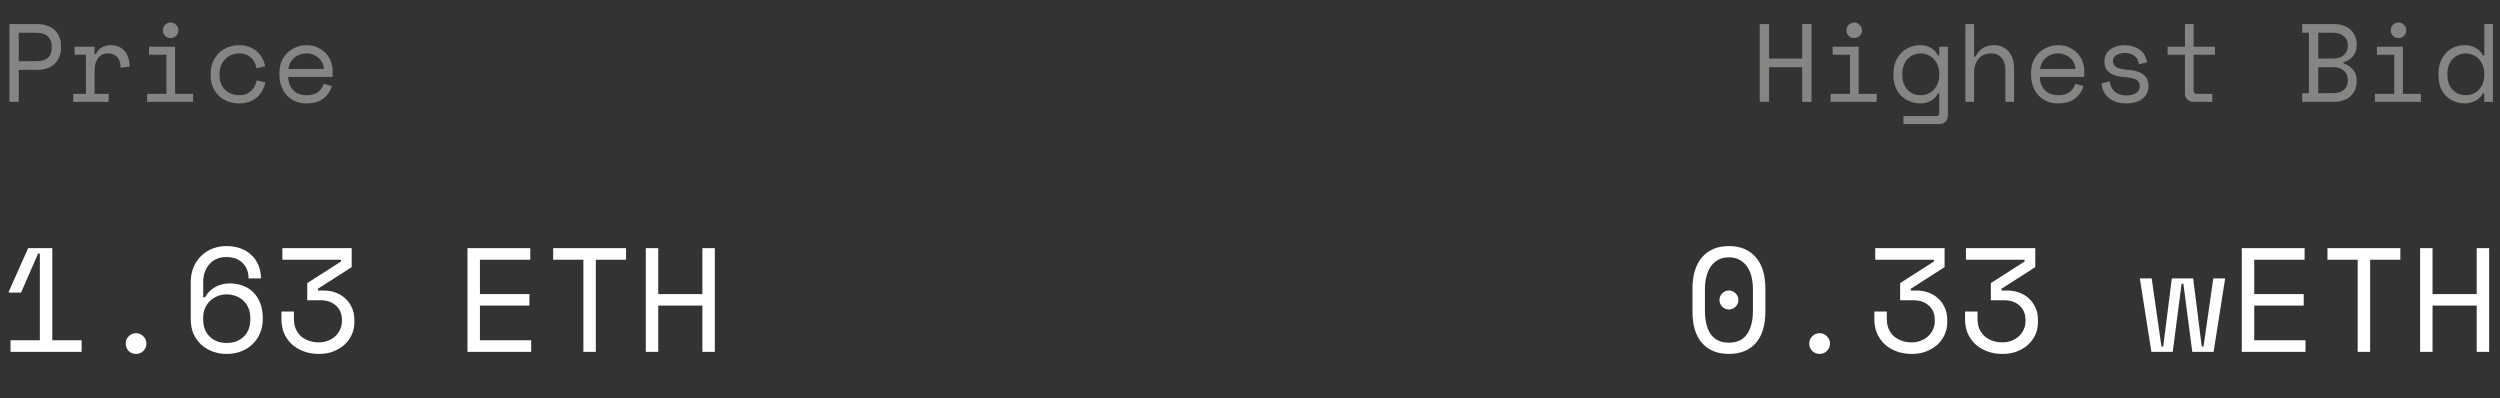 <svg width="270" height="43" viewBox="0 0 270 43" fill="none" xmlns="http://www.w3.org/2000/svg">
<rect x="0" y="0" width="270" height="43" fill="#333333" stroke="none"/>
<path d="M2.028 7.544V11H1.02V2.6H4.02C4.452 2.6 4.828 2.664 5.148 2.792C5.468 2.912 5.732 3.076 5.94 3.284C6.156 3.492 6.316 3.736 6.42 4.016C6.532 4.288 6.588 4.576 6.588 4.88V5.24C6.588 5.544 6.532 5.836 6.42 6.116C6.316 6.396 6.156 6.644 5.94 6.86C5.724 7.068 5.456 7.236 5.136 7.364C4.816 7.484 4.444 7.544 4.02 7.544H2.028ZM2.028 6.608H3.9C5.02 6.608 5.58 6.128 5.58 5.168V4.952C5.58 4.528 5.44 4.188 5.16 3.932C4.888 3.668 4.468 3.536 3.9 3.536H2.028V6.608ZM8.056 5.048H10.216V5.84H10.36C10.512 5.512 10.728 5.272 11.008 5.12C11.288 4.96 11.608 4.88 11.968 4.88C12.568 4.88 13.052 5.076 13.42 5.468C13.788 5.86 13.984 6.432 14.008 7.184L13.024 7.328C13.024 6.776 12.892 6.38 12.628 6.14C12.364 5.892 12.04 5.768 11.656 5.768C11.408 5.768 11.192 5.816 11.008 5.912C10.832 6.008 10.684 6.14 10.564 6.308C10.444 6.476 10.356 6.672 10.3 6.896C10.244 7.12 10.216 7.36 10.216 7.616V10.136H11.728V11H7.912V10.136H9.28V5.912H8.056V5.048ZM17.587 3.272C17.587 3.04 17.667 2.844 17.827 2.684C17.995 2.516 18.195 2.432 18.427 2.432C18.659 2.432 18.855 2.516 19.015 2.684C19.183 2.844 19.267 3.04 19.267 3.272C19.267 3.504 19.183 3.704 19.015 3.872C18.855 4.032 18.659 4.112 18.427 4.112C18.195 4.112 17.995 4.032 17.827 3.872C17.667 3.704 17.587 3.504 17.587 3.272ZM15.883 10.136H17.971V5.912H16.099V5.048H18.907V10.136H20.851V11H15.883V10.136ZM28.655 8.888C28.591 9.216 28.479 9.52 28.319 9.8C28.167 10.08 27.971 10.324 27.731 10.532C27.491 10.732 27.211 10.888 26.891 11C26.571 11.112 26.215 11.168 25.823 11.168C25.407 11.168 25.011 11.1 24.635 10.964C24.267 10.828 23.943 10.632 23.663 10.376C23.383 10.112 23.159 9.792 22.991 9.416C22.831 9.04 22.751 8.608 22.751 8.12V7.976C22.751 7.496 22.831 7.064 22.991 6.68C23.159 6.296 23.383 5.972 23.663 5.708C23.943 5.444 24.267 5.24 24.635 5.096C25.011 4.952 25.407 4.88 25.823 4.88C26.199 4.88 26.547 4.936 26.867 5.048C27.187 5.16 27.467 5.32 27.707 5.528C27.955 5.728 28.155 5.968 28.307 6.248C28.467 6.528 28.575 6.832 28.631 7.16L27.695 7.376C27.671 7.168 27.611 6.968 27.515 6.776C27.427 6.576 27.303 6.404 27.143 6.26C26.991 6.108 26.803 5.988 26.579 5.9C26.355 5.812 26.095 5.768 25.799 5.768C25.511 5.768 25.239 5.824 24.983 5.936C24.735 6.04 24.515 6.192 24.323 6.392C24.131 6.584 23.979 6.816 23.867 7.088C23.763 7.36 23.711 7.656 23.711 7.976V8.12C23.711 8.456 23.763 8.76 23.867 9.032C23.979 9.296 24.131 9.52 24.323 9.704C24.515 9.888 24.739 10.032 24.995 10.136C25.251 10.232 25.527 10.28 25.823 10.28C26.119 10.28 26.375 10.236 26.591 10.148C26.815 10.052 27.003 9.932 27.155 9.788C27.315 9.636 27.439 9.464 27.527 9.272C27.623 9.08 27.687 8.88 27.719 8.672L28.655 8.888ZM31.119 8.312C31.143 8.904 31.327 9.38 31.671 9.74C32.015 10.1 32.495 10.28 33.111 10.28C33.391 10.28 33.635 10.248 33.843 10.184C34.051 10.12 34.227 10.032 34.371 9.92C34.523 9.808 34.643 9.68 34.731 9.536C34.827 9.384 34.903 9.224 34.959 9.056L35.847 9.296C35.679 9.848 35.367 10.3 34.911 10.652C34.463 10.996 33.855 11.168 33.087 11.168C32.663 11.168 32.271 11.096 31.911 10.952C31.559 10.8 31.255 10.588 30.999 10.316C30.743 10.044 30.543 9.72 30.399 9.344C30.255 8.968 30.183 8.552 30.183 8.096V7.808C30.183 7.392 30.255 7.004 30.399 6.644C30.551 6.284 30.759 5.976 31.023 5.72C31.287 5.456 31.595 5.252 31.947 5.108C32.307 4.956 32.695 4.88 33.111 4.88C33.599 4.88 34.019 4.972 34.371 5.156C34.731 5.332 35.023 5.552 35.247 5.816C35.479 6.08 35.647 6.368 35.751 6.68C35.863 6.992 35.919 7.28 35.919 7.544V8.312H31.119ZM33.111 5.768C32.847 5.768 32.599 5.812 32.367 5.9C32.143 5.98 31.943 6.096 31.767 6.248C31.599 6.4 31.459 6.58 31.347 6.788C31.243 6.988 31.175 7.208 31.143 7.448H34.983C34.967 7.192 34.903 6.96 34.791 6.752C34.687 6.544 34.547 6.368 34.371 6.224C34.203 6.08 34.007 5.968 33.783 5.888C33.567 5.808 33.343 5.768 33.111 5.768Z" fill="#858584"/>
<path d="M4.304 36.752V27.392H4.112L2.272 31.6H0.944V31.504L3.04 26.8H5.648V36.752H8.816V38H1.136V36.752H4.304ZM13.573 37.104C13.573 36.795 13.68 36.533 13.893 36.32C14.117 36.096 14.383 35.984 14.693 35.984C15.002 35.984 15.264 36.096 15.477 36.32C15.701 36.533 15.813 36.795 15.813 37.104C15.813 37.413 15.701 37.68 15.477 37.904C15.264 38.117 15.002 38.224 14.693 38.224C14.383 38.224 14.117 38.117 13.893 37.904C13.68 37.68 13.573 37.413 13.573 37.104ZM26.842 30.064C26.842 29.371 26.628 28.816 26.202 28.4C25.775 27.973 25.183 27.76 24.426 27.76C24.063 27.76 23.727 27.824 23.418 27.952C23.119 28.08 22.858 28.267 22.634 28.512C22.42 28.747 22.25 29.029 22.122 29.36C22.004 29.691 21.946 30.053 21.946 30.448V32.112H22.138C22.394 31.643 22.756 31.275 23.226 31.008C23.706 30.741 24.239 30.608 24.826 30.608C25.338 30.608 25.812 30.693 26.25 30.864C26.687 31.024 27.06 31.264 27.37 31.584C27.69 31.904 27.935 32.293 28.106 32.752C28.287 33.2 28.378 33.712 28.378 34.288V34.48C28.378 35.035 28.276 35.541 28.074 36C27.882 36.459 27.61 36.853 27.258 37.184C26.916 37.515 26.506 37.771 26.026 37.952C25.556 38.133 25.044 38.224 24.49 38.224C23.935 38.224 23.418 38.133 22.938 37.952C22.468 37.771 22.058 37.52 21.706 37.2C21.364 36.869 21.092 36.48 20.89 36.032C20.698 35.573 20.602 35.072 20.602 34.528V30.448C20.602 29.861 20.703 29.328 20.906 28.848C21.108 28.368 21.386 27.963 21.738 27.632C22.09 27.291 22.495 27.029 22.954 26.848C23.423 26.667 23.924 26.576 24.458 26.576C24.991 26.576 25.487 26.656 25.946 26.816C26.404 26.976 26.799 27.211 27.13 27.52C27.46 27.819 27.716 28.187 27.898 28.624C28.09 29.051 28.186 29.531 28.186 30.064H26.842ZM24.49 37.04C24.874 37.04 25.22 36.981 25.53 36.864C25.85 36.736 26.122 36.56 26.346 36.336C26.57 36.112 26.74 35.845 26.858 35.536C26.975 35.227 27.034 34.885 27.034 34.512V34.32C27.034 33.947 26.97 33.605 26.842 33.296C26.714 32.987 26.538 32.72 26.314 32.496C26.09 32.272 25.818 32.101 25.498 31.984C25.188 31.856 24.852 31.792 24.49 31.792C24.127 31.792 23.791 31.856 23.482 31.984C23.172 32.112 22.9 32.288 22.666 32.512C22.442 32.736 22.266 32.997 22.138 33.296C22.01 33.595 21.946 33.915 21.946 34.256V34.56C21.946 34.912 22.004 35.243 22.122 35.552C22.239 35.851 22.41 36.112 22.634 36.336C22.858 36.56 23.124 36.736 23.434 36.864C23.754 36.981 24.106 37.04 24.49 37.04ZM33.183 32.432V30.576L36.831 28.24V28.048H30.495V26.8H37.983V28.848L34.335 31.184V31.376H34.975C35.401 31.376 35.812 31.445 36.207 31.584C36.601 31.723 36.948 31.925 37.247 32.192C37.556 32.459 37.801 32.789 37.983 33.184C38.175 33.568 38.271 34.016 38.271 34.528V34.816C38.271 35.296 38.175 35.744 37.983 36.16C37.791 36.576 37.524 36.939 37.183 37.248C36.841 37.547 36.436 37.787 35.967 37.968C35.508 38.139 35.007 38.224 34.463 38.224C33.833 38.224 33.268 38.128 32.767 37.936C32.265 37.744 31.839 37.483 31.487 37.152C31.135 36.811 30.863 36.416 30.671 35.968C30.489 35.509 30.399 35.024 30.399 34.512V33.648H31.743V34.416C31.743 34.821 31.807 35.184 31.935 35.504C32.073 35.813 32.26 36.08 32.495 36.304C32.74 36.517 33.028 36.683 33.359 36.8C33.689 36.917 34.047 36.976 34.431 36.976C34.783 36.976 35.108 36.917 35.407 36.8C35.716 36.683 35.983 36.523 36.207 36.32C36.431 36.107 36.607 35.861 36.735 35.584C36.863 35.296 36.927 34.992 36.927 34.672V34.576C36.927 33.904 36.713 33.381 36.287 33.008C35.86 32.624 35.327 32.432 34.687 32.432H33.183ZM50.488 26.8H57.272V28.048H51.832V31.76H57.176V33.008H51.832V36.752H57.368V38H50.488V26.8ZM59.741 26.8H67.613V28.048H64.349V38H63.005V28.048H59.741V26.8ZM69.746 26.8H71.09V31.76H75.858V26.8H77.202V38H75.858V33.008H71.09V38H69.746V26.8Z" fill="white"/>
<path d="M190.052 2.6H191.06V6.32H194.636V2.6H195.644V11H194.636V7.256H191.06V11H190.052V2.6ZM199.415 3.272C199.415 3.04 199.495 2.844 199.655 2.684C199.823 2.516 200.023 2.432 200.255 2.432C200.487 2.432 200.683 2.516 200.843 2.684C201.011 2.844 201.095 3.04 201.095 3.272C201.095 3.504 201.011 3.704 200.843 3.872C200.683 4.032 200.487 4.112 200.255 4.112C200.023 4.112 199.823 4.032 199.655 3.872C199.495 3.704 199.415 3.504 199.415 3.272ZM197.711 10.136H199.799V5.912H197.927V5.048H200.735V10.136H202.679V11H197.711V10.136ZM209.439 10.088H209.295C209.103 10.448 208.839 10.72 208.503 10.904C208.175 11.08 207.815 11.168 207.423 11.168C207.023 11.168 206.647 11.1 206.295 10.964C205.943 10.828 205.631 10.632 205.359 10.376C205.095 10.12 204.883 9.804 204.723 9.428C204.571 9.044 204.495 8.608 204.495 8.12V7.928C204.495 7.448 204.575 7.02 204.735 6.644C204.895 6.26 205.107 5.94 205.371 5.684C205.635 5.42 205.943 5.22 206.295 5.084C206.647 4.948 207.015 4.88 207.399 4.88C207.831 4.88 208.207 4.976 208.527 5.168C208.855 5.352 209.111 5.624 209.295 5.984H209.439V5.048H210.375V12.464C210.375 12.736 210.287 12.96 210.111 13.136C209.943 13.312 209.723 13.4 209.451 13.4H205.575V12.536H209.115C209.331 12.536 209.439 12.416 209.439 12.176V10.088ZM207.447 10.28C207.727 10.28 207.987 10.228 208.227 10.124C208.467 10.02 208.675 9.872 208.851 9.68C209.035 9.488 209.179 9.26 209.283 8.996C209.387 8.724 209.439 8.424 209.439 8.096V7.952C209.439 7.632 209.387 7.34 209.283 7.076C209.179 6.804 209.035 6.572 208.851 6.38C208.675 6.188 208.463 6.04 208.215 5.936C207.975 5.824 207.719 5.768 207.447 5.768C207.167 5.768 206.903 5.82 206.655 5.924C206.415 6.028 206.203 6.176 206.019 6.368C205.843 6.56 205.703 6.788 205.599 7.052C205.503 7.316 205.455 7.608 205.455 7.928V8.12C205.455 8.456 205.503 8.756 205.599 9.02C205.703 9.284 205.843 9.512 206.019 9.704C206.203 9.888 206.415 10.032 206.655 10.136C206.895 10.232 207.159 10.28 207.447 10.28ZM213.199 11H212.263V2.6H213.199V6.128H213.343C213.527 5.744 213.783 5.44 214.111 5.216C214.447 4.992 214.855 4.88 215.335 4.88C215.983 4.88 216.507 5.096 216.907 5.528C217.315 5.952 217.519 6.592 217.519 7.448V11H216.583V7.64C216.583 7.016 216.443 6.548 216.163 6.236C215.883 5.924 215.503 5.768 215.023 5.768C214.455 5.768 214.007 5.964 213.679 6.356C213.359 6.74 213.199 7.256 213.199 7.904V11ZM220.294 8.312C220.318 8.904 220.502 9.38 220.846 9.74C221.19 10.1 221.67 10.28 222.286 10.28C222.566 10.28 222.81 10.248 223.018 10.184C223.226 10.12 223.402 10.032 223.546 9.92C223.698 9.808 223.818 9.68 223.906 9.536C224.002 9.384 224.078 9.224 224.134 9.056L225.022 9.296C224.854 9.848 224.542 10.3 224.086 10.652C223.638 10.996 223.03 11.168 222.262 11.168C221.838 11.168 221.446 11.096 221.086 10.952C220.734 10.8 220.43 10.588 220.174 10.316C219.918 10.044 219.718 9.72 219.574 9.344C219.43 8.968 219.358 8.552 219.358 8.096V7.808C219.358 7.392 219.43 7.004 219.574 6.644C219.726 6.284 219.934 5.976 220.198 5.72C220.462 5.456 220.77 5.252 221.122 5.108C221.482 4.956 221.87 4.88 222.286 4.88C222.774 4.88 223.194 4.972 223.546 5.156C223.906 5.332 224.198 5.552 224.422 5.816C224.654 6.08 224.822 6.368 224.926 6.68C225.038 6.992 225.094 7.28 225.094 7.544V8.312H220.294ZM222.286 5.768C222.022 5.768 221.774 5.812 221.542 5.9C221.318 5.98 221.118 6.096 220.942 6.248C220.774 6.4 220.634 6.58 220.522 6.788C220.418 6.988 220.35 7.208 220.318 7.448H224.158C224.142 7.192 224.078 6.96 223.966 6.752C223.862 6.544 223.722 6.368 223.546 6.224C223.378 6.08 223.182 5.968 222.958 5.888C222.742 5.808 222.518 5.768 222.286 5.768ZM228.194 6.584C228.194 6.872 228.314 7.092 228.554 7.244C228.802 7.396 229.25 7.496 229.898 7.544C230.594 7.6 231.122 7.768 231.482 8.048C231.85 8.32 232.034 8.72 232.034 9.248V9.32C232.034 9.608 231.974 9.868 231.854 10.1C231.742 10.324 231.582 10.516 231.374 10.676C231.174 10.836 230.926 10.956 230.63 11.036C230.342 11.124 230.026 11.168 229.682 11.168C229.218 11.168 228.818 11.108 228.482 10.988C228.154 10.86 227.878 10.696 227.654 10.496C227.438 10.288 227.274 10.056 227.162 9.8C227.05 9.536 226.986 9.272 226.97 9.008L227.858 8.792C227.898 9.248 228.074 9.616 228.386 9.896C228.698 10.168 229.114 10.304 229.634 10.304C230.074 10.304 230.426 10.22 230.69 10.052C230.962 9.876 231.098 9.632 231.098 9.32C231.098 8.984 230.966 8.744 230.702 8.6C230.438 8.456 230.01 8.364 229.418 8.324C228.73 8.276 228.202 8.116 227.834 7.844C227.466 7.572 227.282 7.176 227.282 6.656V6.584C227.282 6.304 227.342 6.06 227.462 5.852C227.582 5.636 227.742 5.456 227.942 5.312C228.15 5.168 228.382 5.06 228.638 4.988C228.894 4.916 229.162 4.88 229.442 4.88C229.834 4.88 230.178 4.936 230.474 5.048C230.77 5.152 231.018 5.292 231.218 5.468C231.418 5.636 231.57 5.832 231.674 6.056C231.786 6.28 231.858 6.504 231.89 6.728L231.002 6.944C230.962 6.56 230.806 6.26 230.534 6.044C230.27 5.828 229.922 5.72 229.49 5.72C229.322 5.72 229.158 5.74 228.998 5.78C228.846 5.812 228.71 5.864 228.59 5.936C228.47 6.008 228.374 6.1 228.302 6.212C228.23 6.316 228.194 6.44 228.194 6.584ZM234.102 5.048H235.974V2.6H236.91V5.048H239.214V5.912H236.91V9.776C236.91 10.016 237.018 10.136 237.234 10.136H238.926V11H236.898C236.626 11 236.402 10.912 236.226 10.736C236.058 10.56 235.974 10.336 235.974 10.064V5.912H234.102V5.048ZM248.641 10.064H249.361V3.536H248.641V2.6H252.037C252.437 2.6 252.789 2.656 253.093 2.768C253.405 2.88 253.665 3.032 253.873 3.224C254.089 3.416 254.249 3.648 254.353 3.92C254.465 4.184 254.521 4.472 254.521 4.784V4.928C254.521 5.16 254.485 5.372 254.413 5.564C254.341 5.756 254.241 5.928 254.113 6.08C253.985 6.232 253.833 6.364 253.657 6.476C253.489 6.58 253.305 6.66 253.105 6.716V6.86C253.505 6.972 253.841 7.188 254.113 7.508C254.385 7.82 254.521 8.204 254.521 8.66V8.804C254.521 9.116 254.465 9.408 254.353 9.68C254.249 9.944 254.089 10.176 253.873 10.376C253.665 10.568 253.405 10.72 253.093 10.832C252.789 10.944 252.437 11 252.037 11H248.641V10.064ZM250.369 10.064H251.965C252.437 10.064 252.821 9.948 253.117 9.716C253.413 9.476 253.561 9.148 253.561 8.732V8.66C253.561 8.228 253.421 7.888 253.141 7.64C252.861 7.384 252.481 7.256 252.001 7.256H250.369V10.064ZM250.369 6.32H252.001C252.481 6.32 252.861 6.196 253.141 5.948C253.421 5.7 253.561 5.36 253.561 4.928V4.856C253.561 4.448 253.413 4.128 253.117 3.896C252.821 3.656 252.437 3.536 251.965 3.536H250.369V6.32ZM258.197 3.272C258.197 3.04 258.277 2.844 258.437 2.684C258.605 2.516 258.805 2.432 259.037 2.432C259.269 2.432 259.465 2.516 259.625 2.684C259.793 2.844 259.877 3.04 259.877 3.272C259.877 3.504 259.793 3.704 259.625 3.872C259.465 4.032 259.269 4.112 259.037 4.112C258.805 4.112 258.605 4.032 258.437 3.872C258.277 3.704 258.197 3.504 258.197 3.272ZM256.493 10.136H258.581V5.912H256.709V5.048H259.517V10.136H261.461V11H256.493V10.136ZM268.304 10.088H268.16C268.064 10.272 267.94 10.432 267.788 10.568C267.644 10.704 267.484 10.816 267.308 10.904C267.14 10.992 266.96 11.056 266.768 11.096C266.576 11.144 266.392 11.168 266.216 11.168C265.816 11.168 265.444 11.1 265.1 10.964C264.756 10.828 264.452 10.632 264.188 10.376C263.932 10.12 263.728 9.804 263.576 9.428C263.432 9.044 263.36 8.608 263.36 8.12V7.928C263.36 7.448 263.436 7.02 263.588 6.644C263.74 6.26 263.944 5.94 264.2 5.684C264.456 5.42 264.756 5.22 265.1 5.084C265.444 4.948 265.808 4.88 266.192 4.88C266.6 4.88 266.98 4.972 267.332 5.156C267.692 5.332 267.968 5.608 268.16 5.984H268.304V2.6H269.24V11H268.304V10.088ZM266.312 10.28C266.592 10.28 266.852 10.228 267.092 10.124C267.332 10.02 267.54 9.872 267.716 9.68C267.9 9.488 268.044 9.26 268.148 8.996C268.252 8.724 268.304 8.424 268.304 8.096V7.952C268.304 7.632 268.252 7.34 268.148 7.076C268.044 6.804 267.9 6.572 267.716 6.38C267.54 6.188 267.328 6.04 267.08 5.936C266.84 5.824 266.584 5.768 266.312 5.768C266.032 5.768 265.768 5.82 265.52 5.924C265.28 6.028 265.068 6.176 264.884 6.368C264.708 6.56 264.568 6.788 264.464 7.052C264.368 7.316 264.32 7.608 264.32 7.928V8.12C264.32 8.456 264.368 8.756 264.464 9.02C264.568 9.284 264.708 9.512 264.884 9.704C265.068 9.888 265.28 10.032 265.52 10.136C265.76 10.232 266.024 10.28 266.312 10.28Z" fill="#858584"/>
<path d="M182.788 31.152C182.788 29.701 183.135 28.576 183.828 27.776C184.521 26.976 185.487 26.576 186.724 26.576C187.961 26.576 188.927 26.976 189.62 27.776C190.313 28.576 190.66 29.701 190.66 31.152V33.648C190.66 35.141 190.313 36.277 189.62 37.056C188.927 37.835 187.961 38.224 186.724 38.224C185.487 38.224 184.521 37.835 183.828 37.056C183.135 36.277 182.788 35.141 182.788 33.648V31.152ZM186.724 37.008C187.588 37.008 188.233 36.709 188.66 36.112C189.097 35.504 189.316 34.651 189.316 33.552V31.248C189.316 30.736 189.263 30.272 189.156 29.856C189.049 29.429 188.884 29.067 188.66 28.768C188.447 28.459 188.175 28.219 187.844 28.048C187.524 27.877 187.151 27.792 186.724 27.792C186.287 27.792 185.908 27.877 185.588 28.048C185.268 28.219 184.996 28.459 184.772 28.768C184.559 29.067 184.399 29.429 184.292 29.856C184.185 30.272 184.132 30.736 184.132 31.248V33.552C184.132 34.651 184.345 35.504 184.772 36.112C185.209 36.709 185.86 37.008 186.724 37.008ZM185.7 32.4C185.7 32.123 185.801 31.883 186.004 31.68C186.207 31.477 186.447 31.376 186.724 31.376C187.001 31.376 187.241 31.477 187.444 31.68C187.647 31.883 187.748 32.123 187.748 32.4C187.748 32.677 187.647 32.917 187.444 33.12C187.241 33.323 187.001 33.424 186.724 33.424C186.447 33.424 186.207 33.323 186.004 33.12C185.801 32.917 185.7 32.677 185.7 32.4ZM195.401 37.104C195.401 36.795 195.508 36.533 195.721 36.32C195.945 36.096 196.212 35.984 196.521 35.984C196.83 35.984 197.092 36.096 197.305 36.32C197.529 36.533 197.641 36.795 197.641 37.104C197.641 37.413 197.529 37.68 197.305 37.904C197.092 38.117 196.83 38.224 196.521 38.224C196.212 38.224 195.945 38.117 195.721 37.904C195.508 37.68 195.401 37.413 195.401 37.104ZM205.214 32.432V30.576L208.862 28.24V28.048H202.526V26.8H210.014V28.848L206.366 31.184V31.376H207.006C207.433 31.376 207.843 31.445 208.238 31.584C208.633 31.723 208.979 31.925 209.278 32.192C209.587 32.459 209.833 32.789 210.014 33.184C210.206 33.568 210.302 34.016 210.302 34.528V34.816C210.302 35.296 210.206 35.744 210.014 36.16C209.822 36.576 209.555 36.939 209.214 37.248C208.873 37.547 208.467 37.787 207.998 37.968C207.539 38.139 207.038 38.224 206.494 38.224C205.865 38.224 205.299 38.128 204.798 37.936C204.297 37.744 203.87 37.483 203.518 37.152C203.166 36.811 202.894 36.416 202.702 35.968C202.521 35.509 202.43 35.024 202.43 34.512V33.648H203.774V34.416C203.774 34.821 203.838 35.184 203.966 35.504C204.105 35.813 204.291 36.08 204.526 36.304C204.771 36.517 205.059 36.683 205.39 36.8C205.721 36.917 206.078 36.976 206.462 36.976C206.814 36.976 207.139 36.917 207.438 36.8C207.747 36.683 208.014 36.523 208.238 36.32C208.462 36.107 208.638 35.861 208.766 35.584C208.894 35.296 208.958 34.992 208.958 34.672V34.576C208.958 33.904 208.745 33.381 208.318 33.008C207.891 32.624 207.358 32.432 206.718 32.432H205.214ZM215.011 32.432V30.576L218.659 28.24V28.048H212.323V26.8H219.811V28.848L216.163 31.184V31.376H216.803C217.229 31.376 217.64 31.445 218.035 31.584C218.429 31.723 218.776 31.925 219.075 32.192C219.384 32.459 219.629 32.789 219.811 33.184C220.003 33.568 220.099 34.016 220.099 34.528V34.816C220.099 35.296 220.003 35.744 219.811 36.16C219.619 36.576 219.352 36.939 219.011 37.248C218.669 37.547 218.264 37.787 217.795 37.968C217.336 38.139 216.835 38.224 216.291 38.224C215.661 38.224 215.096 38.128 214.595 37.936C214.093 37.744 213.667 37.483 213.315 37.152C212.963 36.811 212.691 36.416 212.499 35.968C212.317 35.509 212.227 35.024 212.227 34.512V33.648H213.571V34.416C213.571 34.821 213.635 35.184 213.763 35.504C213.901 35.813 214.088 36.08 214.323 36.304C214.568 36.517 214.856 36.683 215.187 36.8C215.517 36.917 215.875 36.976 216.259 36.976C216.611 36.976 216.936 36.917 217.235 36.8C217.544 36.683 217.811 36.523 218.035 36.32C218.259 36.107 218.435 35.861 218.563 35.584C218.691 35.296 218.755 34.992 218.755 34.672V34.576C218.755 33.904 218.541 33.381 218.115 33.008C217.688 32.624 217.155 32.432 216.515 32.432H215.011ZM239.069 38H236.765L235.805 30.64H235.613L234.653 38H232.349L231.101 30.064H232.381L233.437 37.424H233.629L234.557 30.064H236.861L237.789 37.424H237.981L239.036 30.064H240.317L239.069 38ZM242.113 26.8H248.897V28.048H243.457V31.76H248.801V33.008H243.457V36.752H248.993V38H242.113V26.8ZM251.366 26.8H259.238V28.048H255.974V38H254.63V28.048H251.366V26.8ZM261.371 26.8H262.715V31.76H267.483V26.8H268.827V38H267.483V33.008H262.715V38H261.371V26.8Z" fill="white"/>
</svg>
